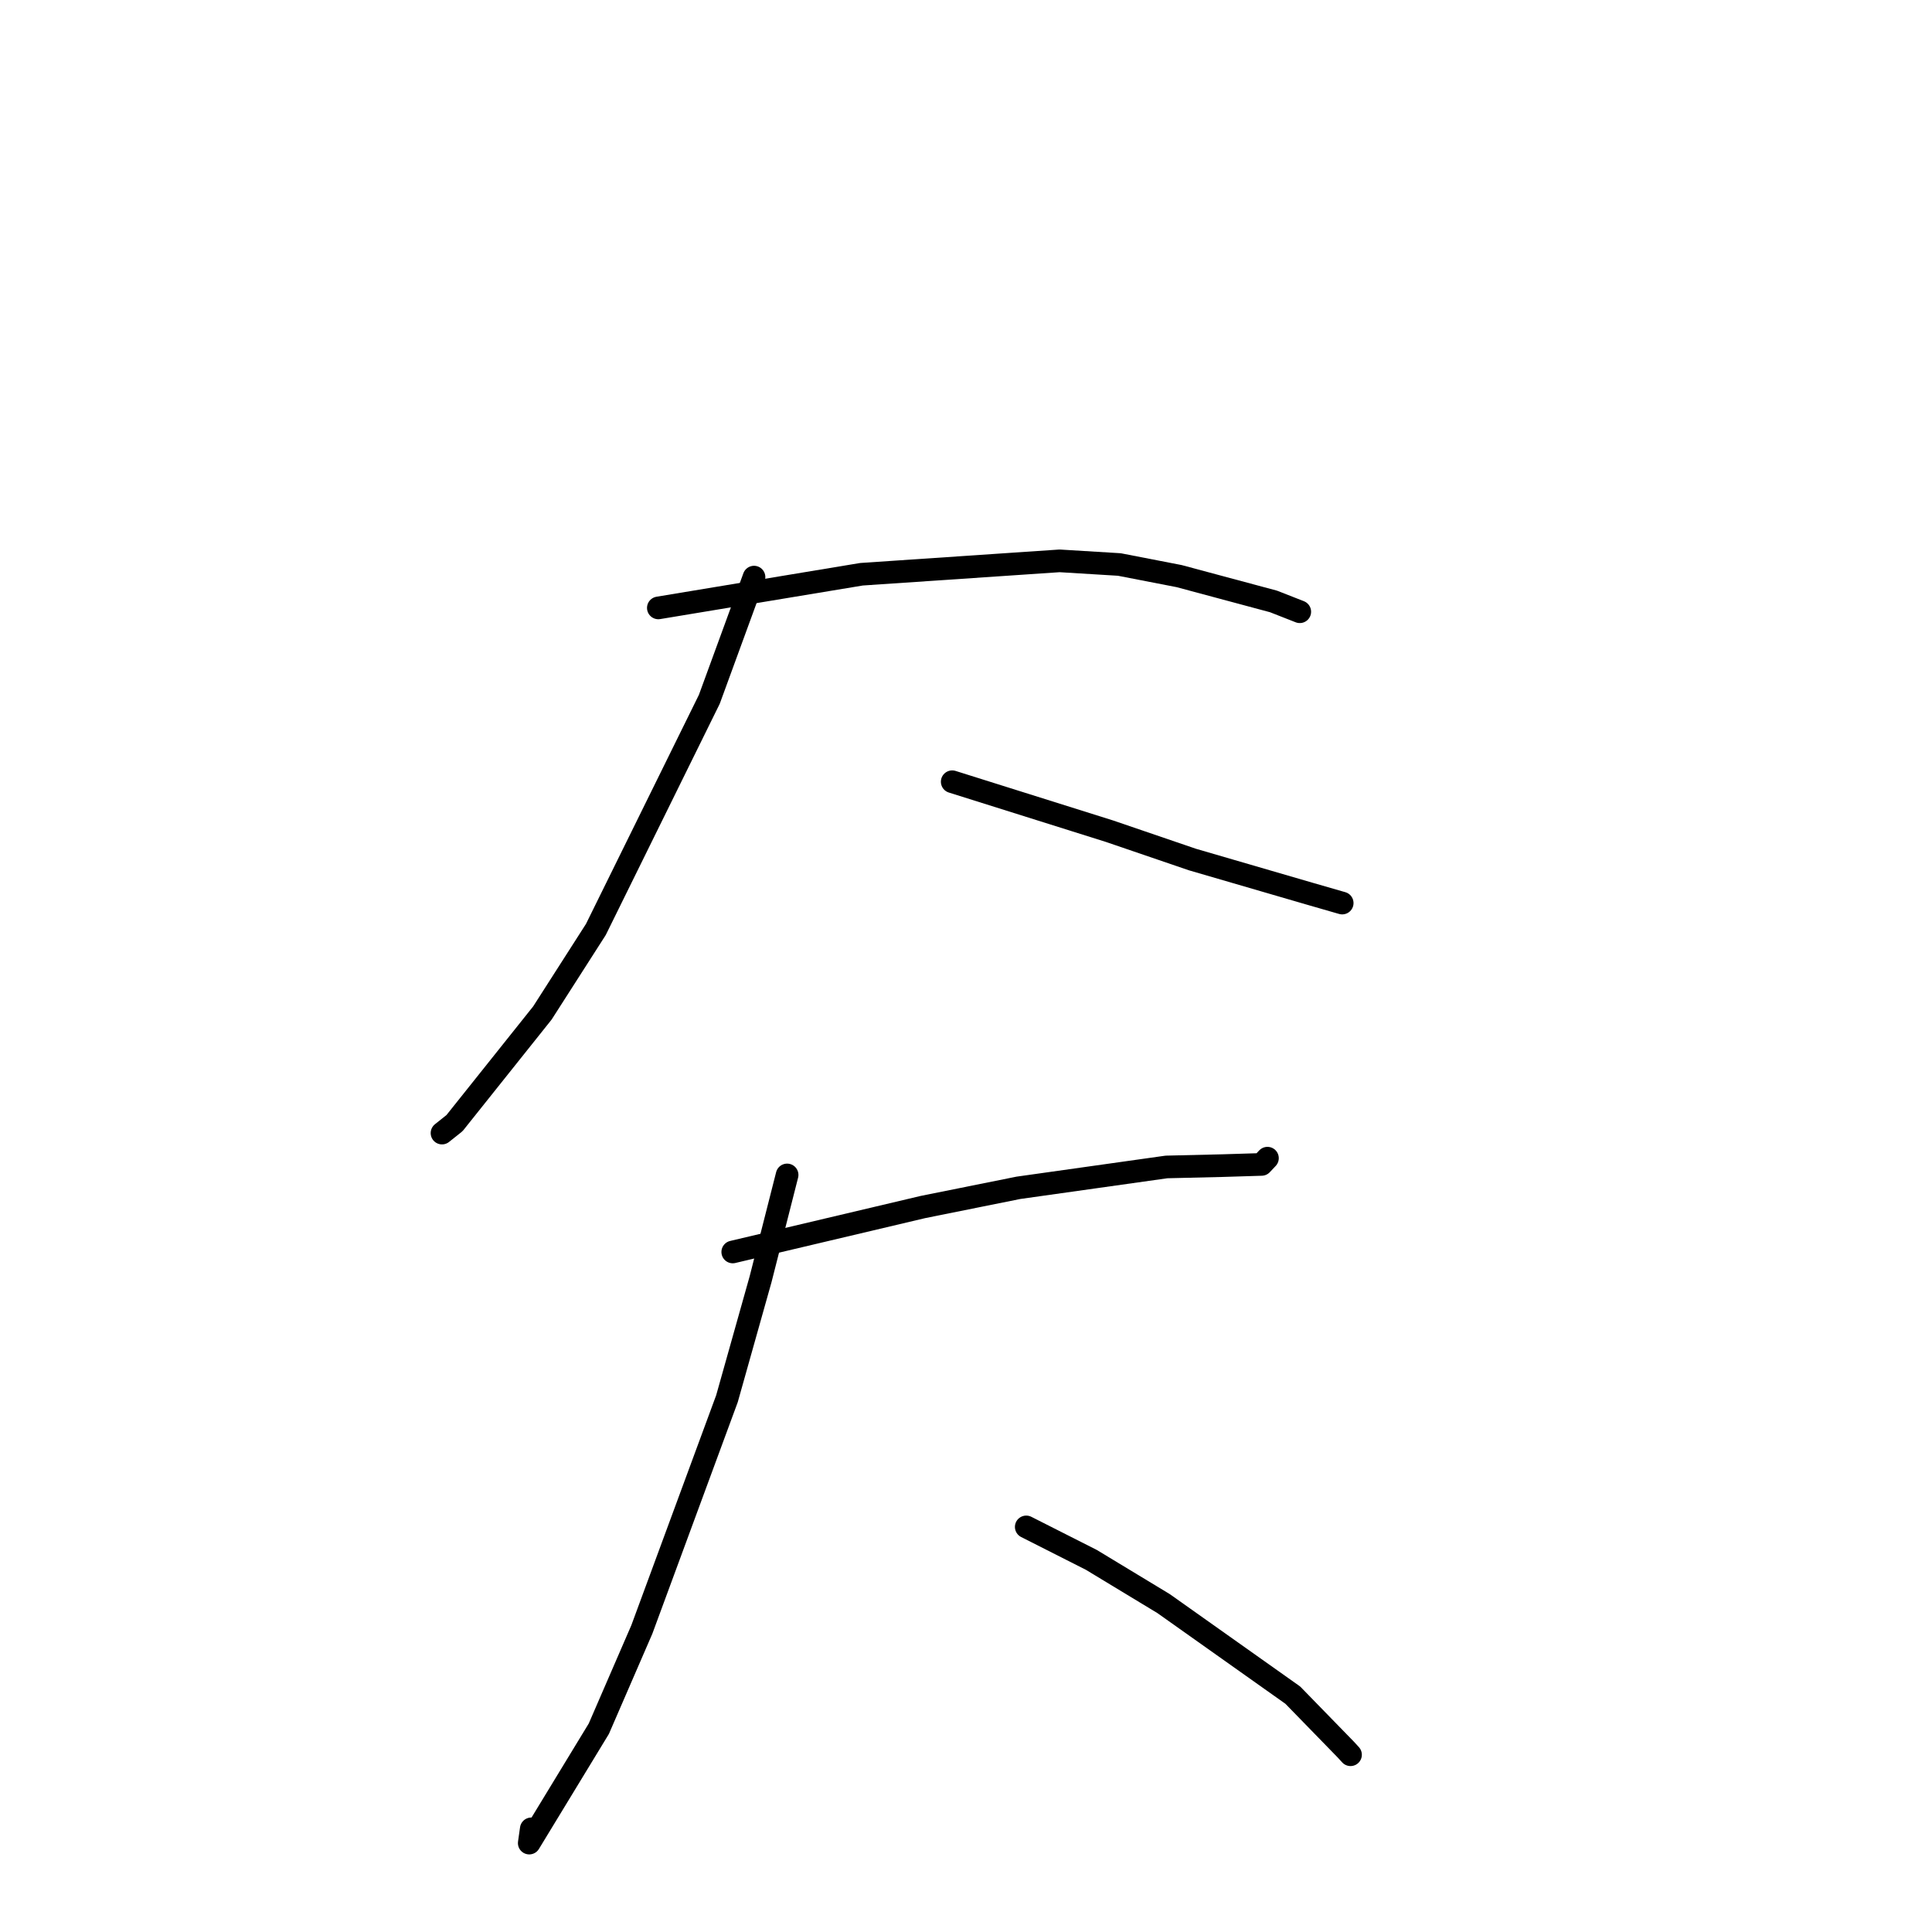 <?xml version="1.0" standalone="no"?>
    <svg width="256" height="256" xmlns="http://www.w3.org/2000/svg" version="1.1">
    <polyline stroke="black" stroke-width="3" stroke-linecap="round" fill="transparent" stroke-linejoin="round" points="87.233 80.551 114.147 76.092 140.401 74.316 148.319 74.799 156.236 76.336 168.75 79.695 172.139 81.024 172.227 81.06 " />
        <polyline stroke="black" stroke-width="3" stroke-linecap="round" fill="transparent" stroke-linejoin="round" points="99.912 76.47 93.989 92.662 78.955 123.161 71.868 134.229 60.223 148.822 58.719 150.019 58.568 150.139 " />
        <polyline stroke="black" stroke-width="3" stroke-linecap="round" fill="transparent" stroke-linejoin="round" points="126.173 103.583 146.997 110.133 157.99 113.889 173.449 118.393 177.54 119.573 177.807 119.649 177.849 119.661 " />
        <polyline stroke="black" stroke-width="3" stroke-linecap="round" fill="transparent" stroke-linejoin="round" points="97.093 165.892 122.29 159.938 134.932 157.394 154.566 154.627 161.997 154.451 167.166 154.292 167.883 153.53 167.945 153.464 " />
        <polyline stroke="black" stroke-width="3" stroke-linecap="round" fill="transparent" stroke-linejoin="round" points="104.297 155.685 100.783 169.498 96.327 185.332 85.045 215.922 79.348 229.064 70.127 244.219 70.395 242.331 " />
        <polyline stroke="black" stroke-width="3" stroke-linecap="round" fill="transparent" stroke-linejoin="round" points="135.982 202.323 144.61 206.691 154.185 212.487 171.302 224.616 178.335 231.839 178.951 232.513 " />
        </svg>